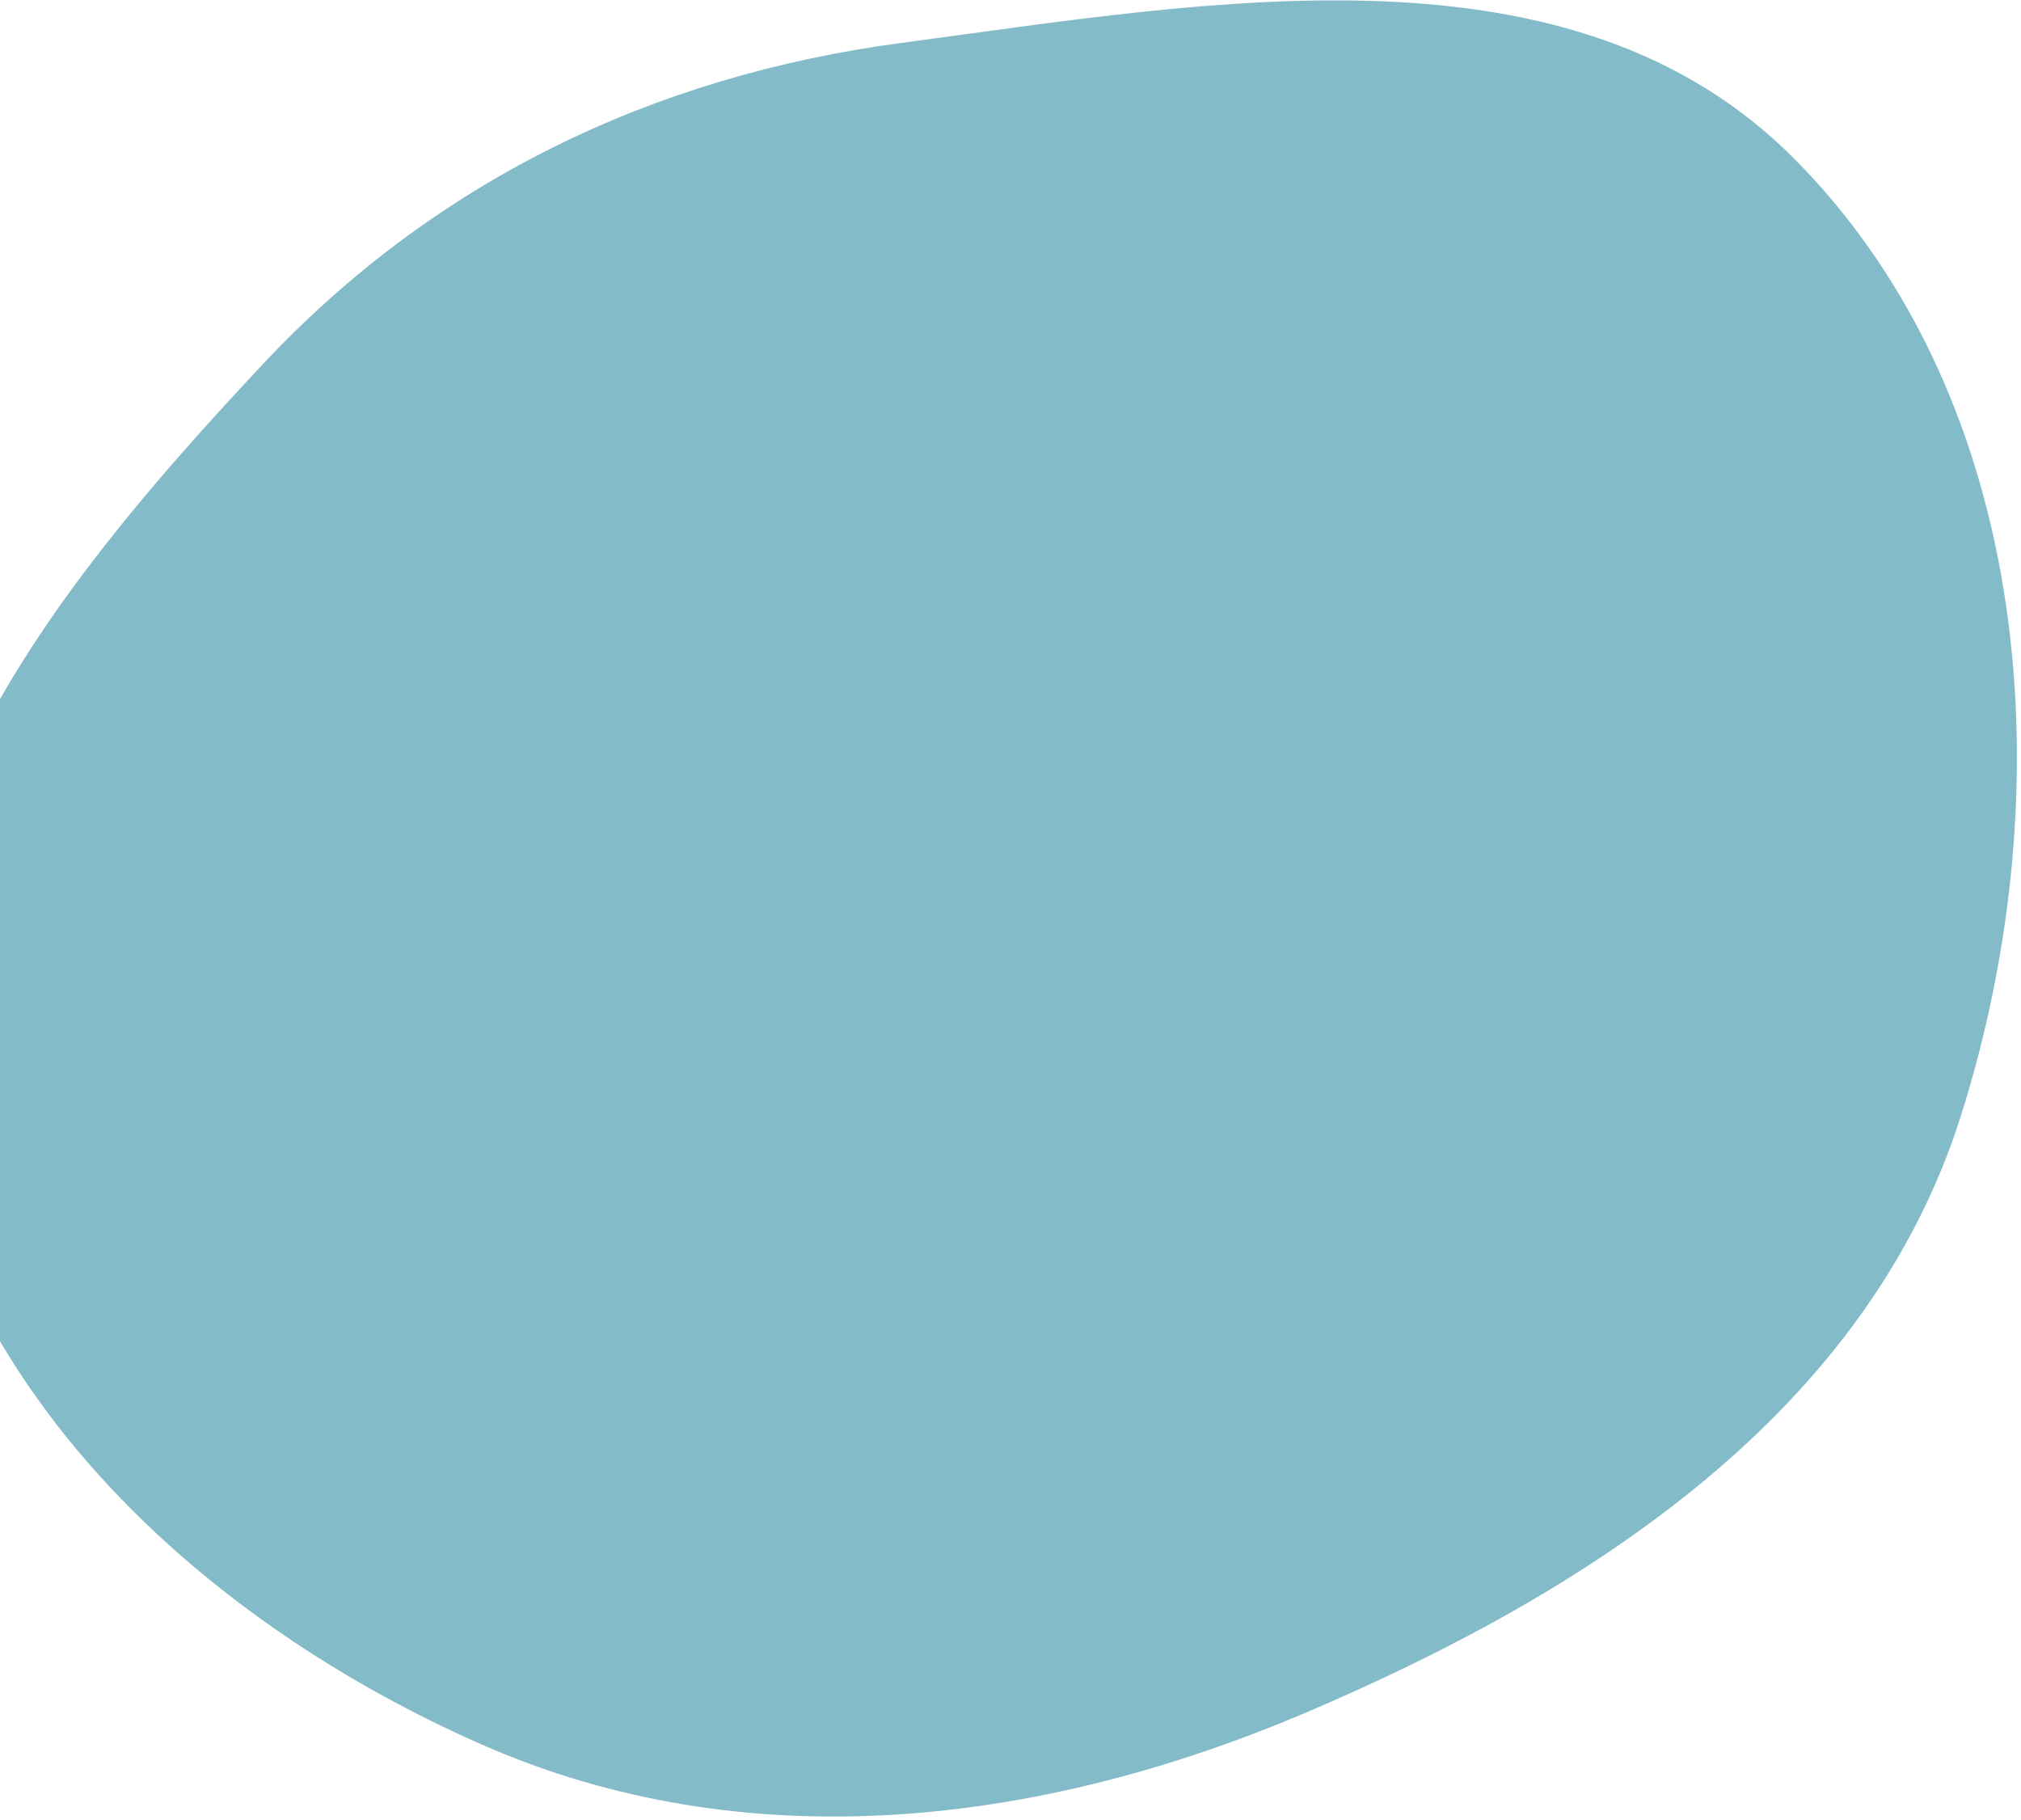<svg width="491" height="442" viewBox="0 0 491 442" fill="none" xmlns="http://www.w3.org/2000/svg">
<path fill-rule="evenodd" clip-rule="evenodd" d="M218.862 10.443C295.03 0.28 382.094 -15.847 436.135 38.782C494.229 97.507 501.317 192.07 476.465 270.848C453.718 342.955 386.695 386.487 317.113 416.072C252.459 443.562 181.221 452.043 116.929 423.718C49.806 394.146 -10.001 339.351 -21.466 266.905C-32.309 198.386 16.437 139.07 63.872 88.451C105.481 44.049 158.545 18.491 218.862 10.443Z" fill="#84BBC9"/>
</svg>
